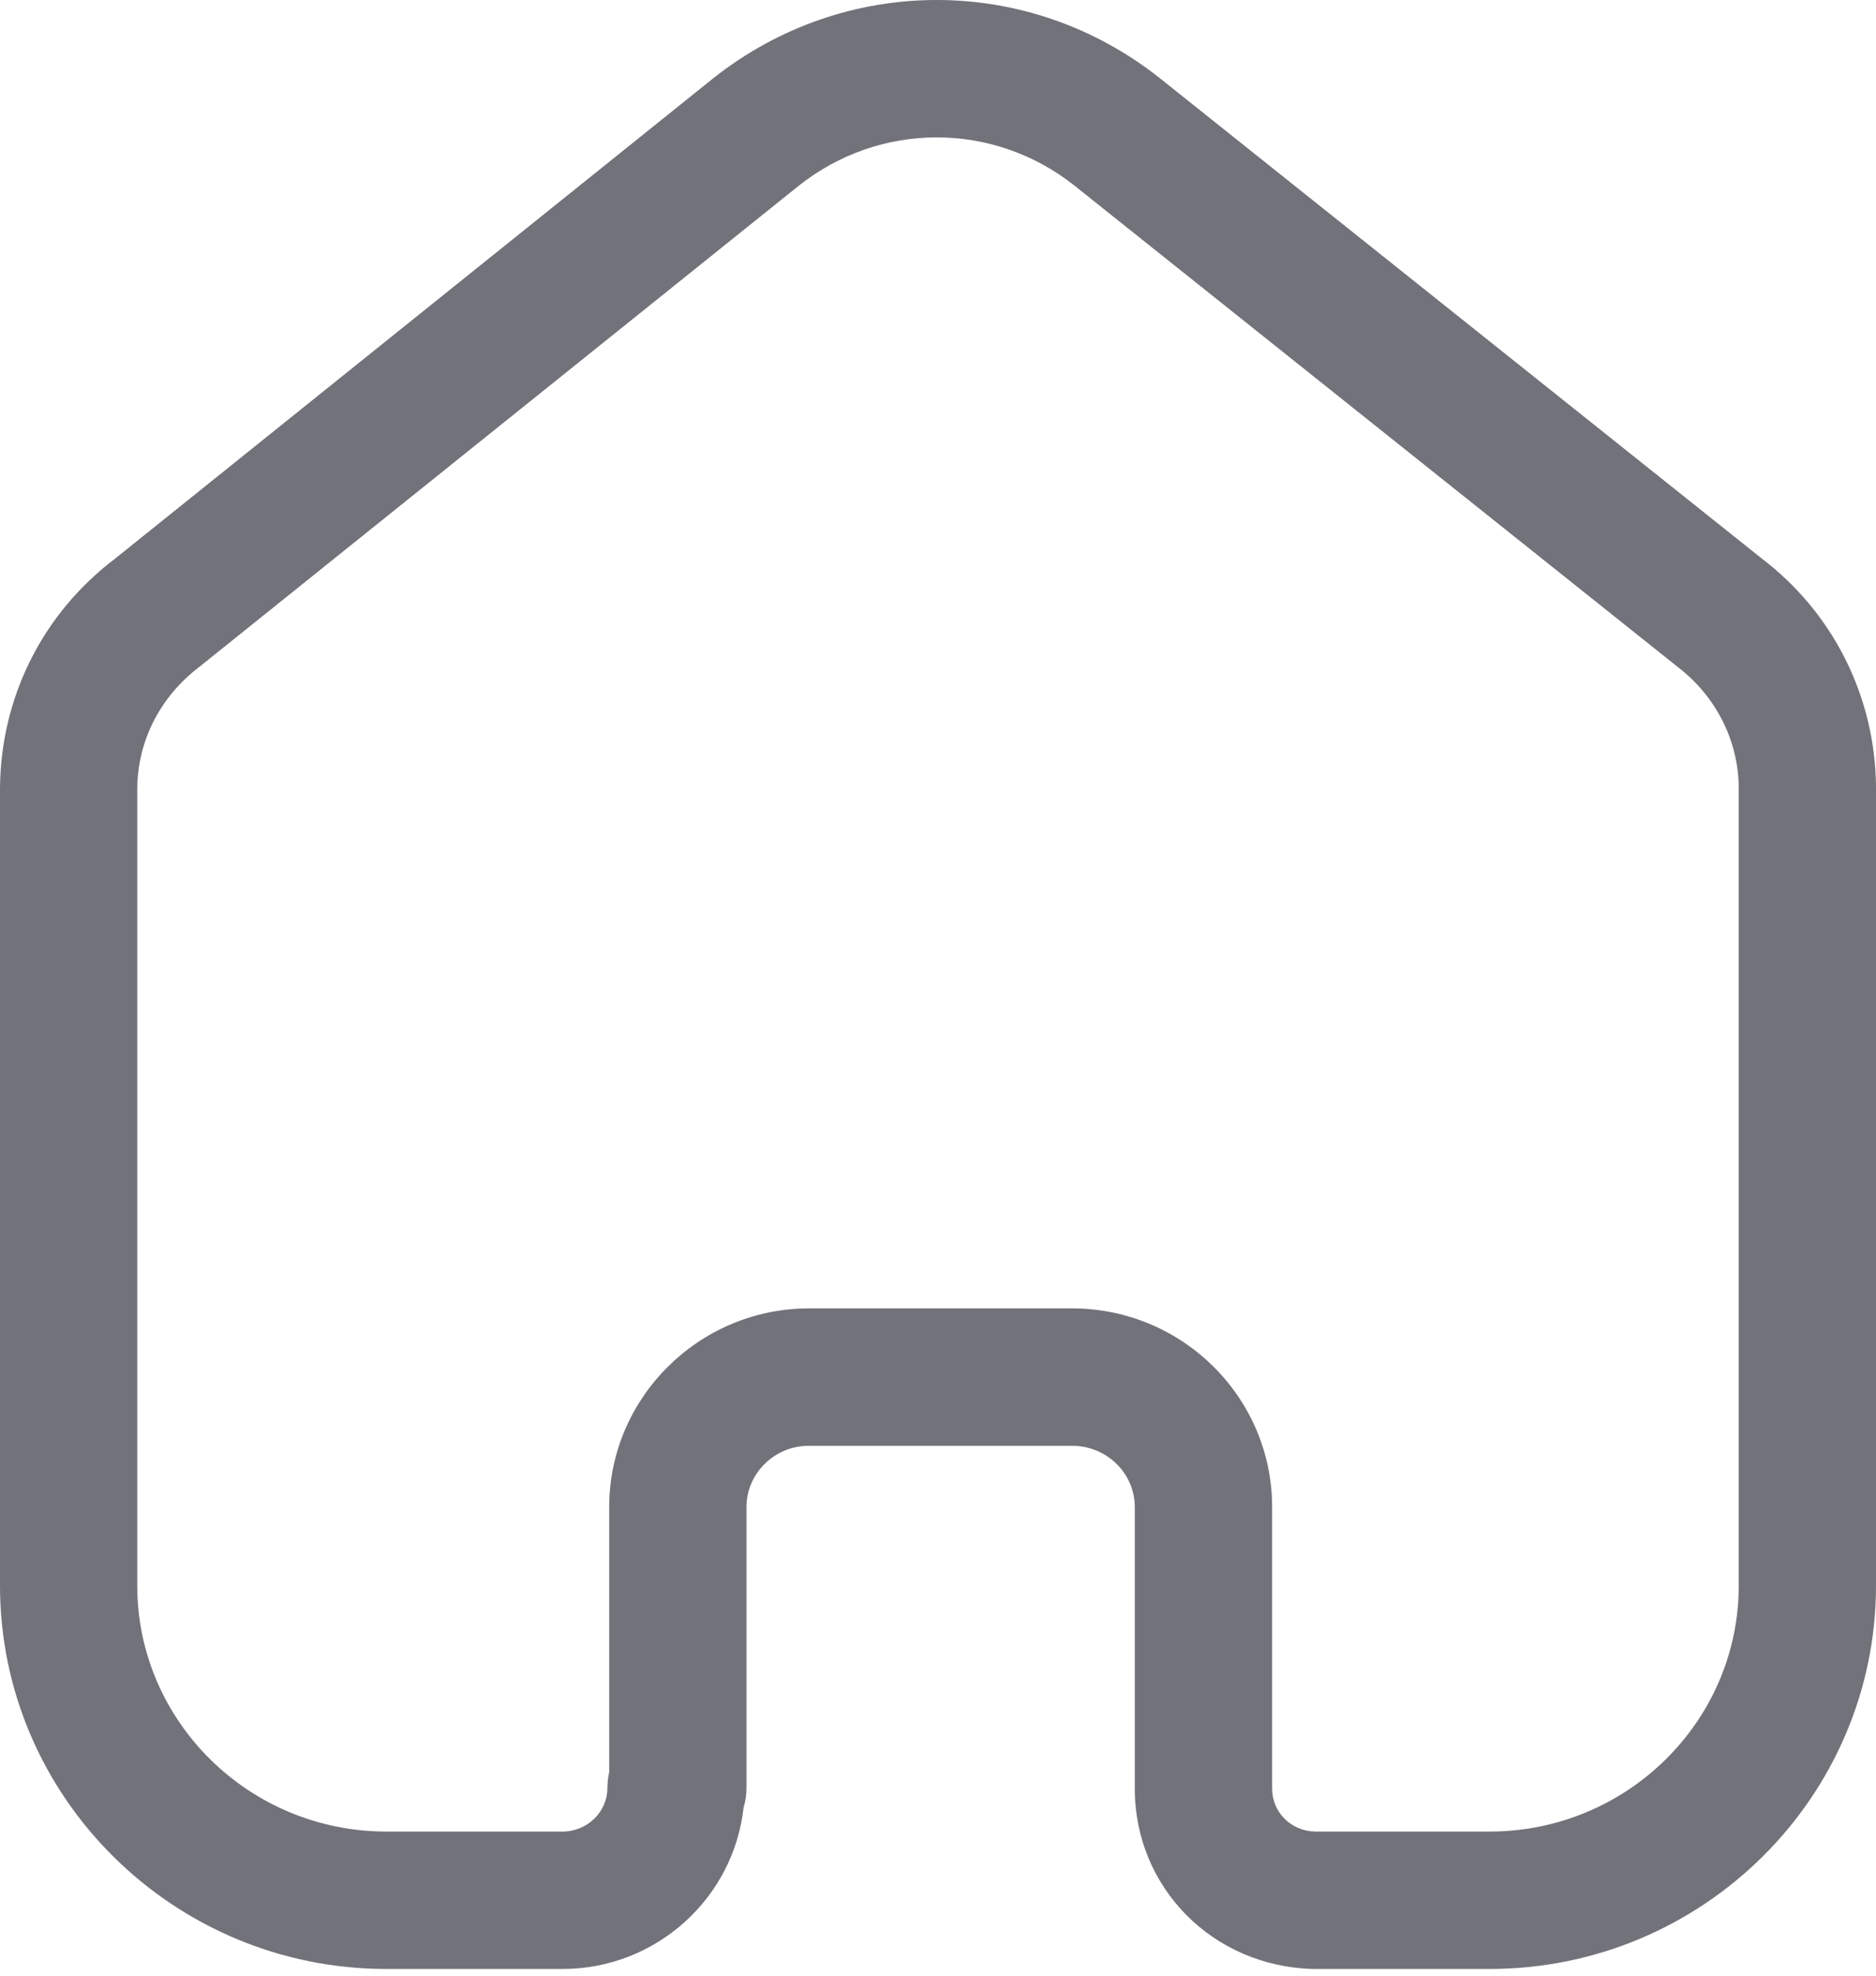 <svg width="19" height="20" viewBox="0 0 19 20" fill="none" xmlns="http://www.w3.org/2000/svg">
<path fill-rule="evenodd" clip-rule="evenodd" d="M10.859 13.245C11.975 13.245 12.884 14.147 12.884 15.256V18.107C12.884 18.345 13.075 18.536 13.319 18.541H15.086C16.478 18.541 17.61 17.424 17.61 16.05V7.964C17.603 7.492 17.378 7.047 16.991 6.751L10.881 1.878C10.06 1.228 8.913 1.228 8.09 1.88L2.021 6.749C1.62 7.054 1.395 7.499 1.39 7.98V16.05C1.39 17.424 2.522 18.541 3.914 18.541H5.697C5.948 18.541 6.152 18.342 6.152 18.098C6.152 18.044 6.159 17.99 6.17 17.939V15.256C6.17 14.154 7.072 13.253 8.18 13.245H10.859ZM15.086 19.932H13.303C12.281 19.908 11.493 19.106 11.493 18.107V15.256C11.493 14.914 11.209 14.636 10.859 14.636H8.185C7.843 14.638 7.56 14.917 7.56 15.256V18.098C7.56 18.167 7.551 18.234 7.531 18.297C7.431 19.214 6.647 19.932 5.697 19.932H3.914C1.755 19.932 -0 18.19 -0 16.05V7.974C0.009 7.052 0.434 6.209 1.167 5.654L7.223 0.793C8.557 -0.264 10.415 -0.264 11.746 0.791L17.847 5.657C18.563 6.203 18.988 7.044 19 7.954V16.05C19 18.19 17.244 19.932 15.086 19.932Z" fill="#71727A"/>
</svg>
